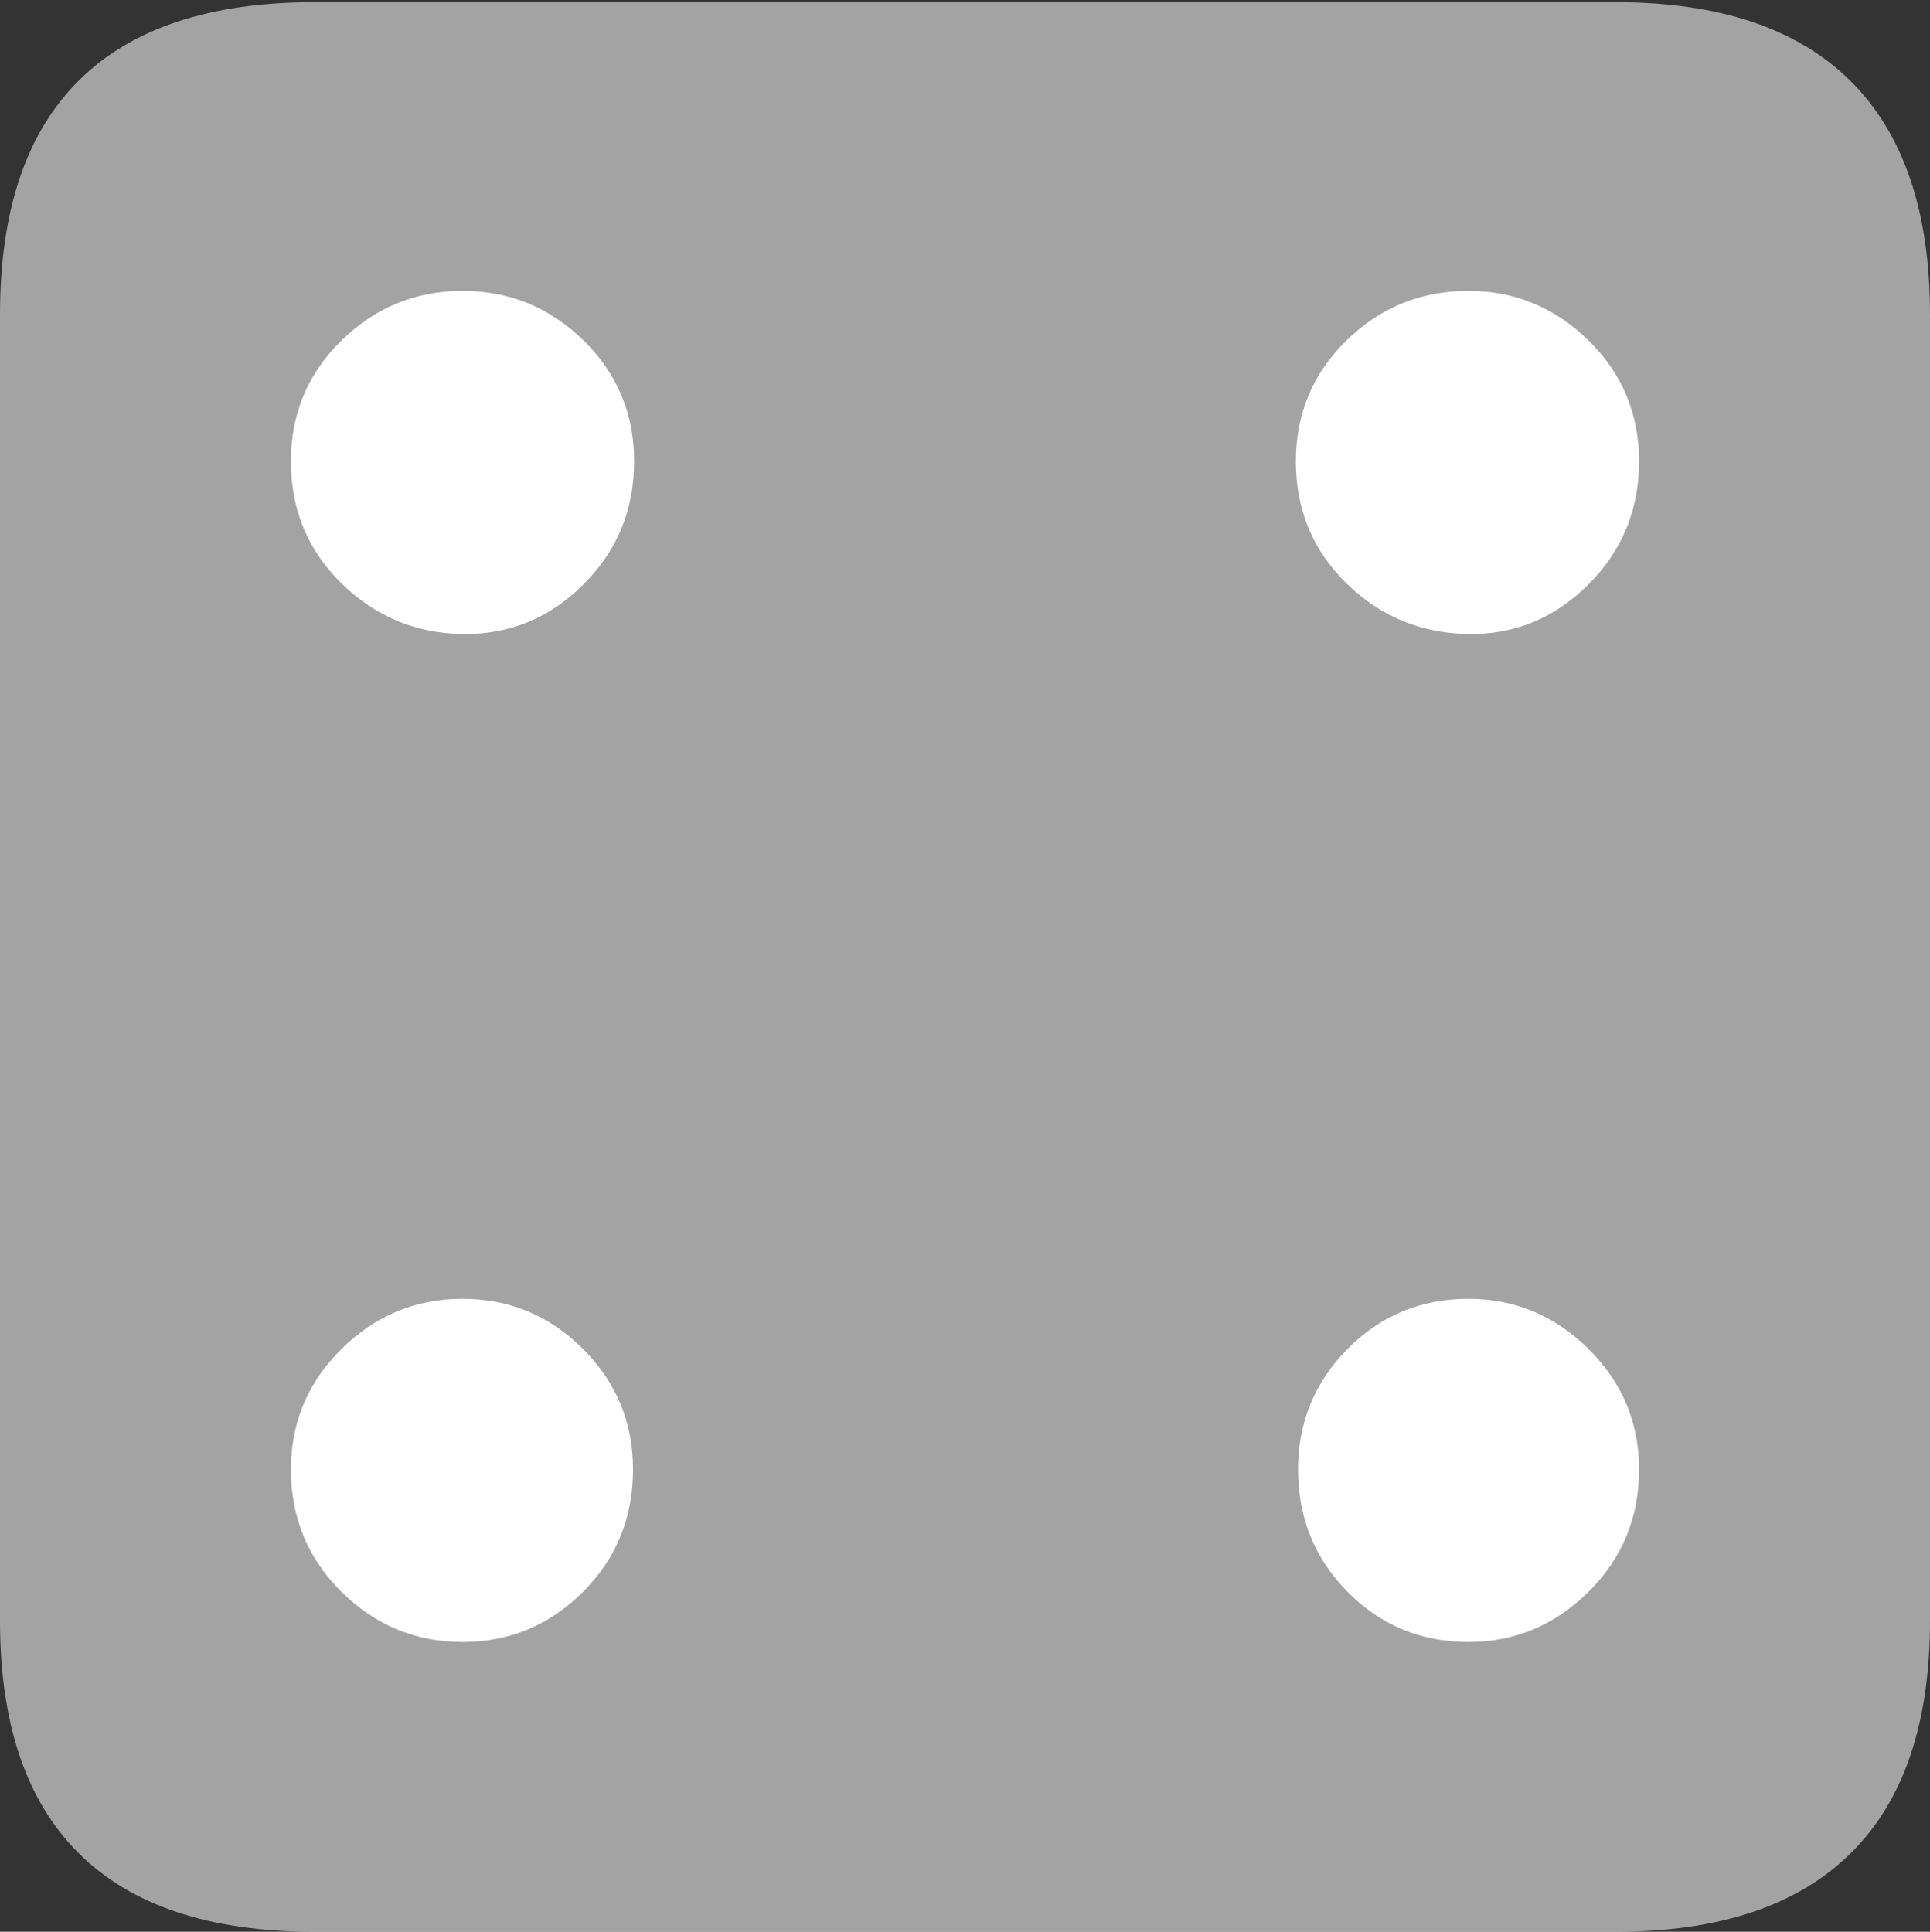 <svg width="17.686" height="17.705">
       <rect width="100%" height="100%" fill="#333333" stroke="none"/>
       <g>
              <rect height="17.705" opacity="0" width="17.686" x="0" y="0" />
              <path d="M2.881 17.705L14.805 17.705Q16.23 17.705 16.958 16.987Q17.686 16.27 17.686 14.854L17.686 2.881Q17.686 1.465 16.958 0.742Q16.23 0.02 14.805 0.02L2.881 0.02Q1.445 0.02 0.723 0.737Q0 1.455 0 2.881L0 14.854Q0 16.27 0.723 16.987Q1.445 17.705 2.881 17.705Z"
                     fill="rgba(255,255,255,0.55)" />
              <path d="M4.238 5.811Q3.594 5.801 3.13 5.347Q2.666 4.893 2.666 4.229Q2.666 3.574 3.13 3.12Q3.594 2.666 4.238 2.666Q4.883 2.666 5.347 3.12Q5.811 3.574 5.811 4.229Q5.811 4.893 5.347 5.356Q4.883 5.82 4.238 5.811ZM13.457 5.811Q12.803 5.801 12.339 5.347Q11.875 4.893 11.875 4.229Q11.875 3.574 12.339 3.12Q12.803 2.666 13.457 2.666Q14.092 2.666 14.556 3.12Q15.02 3.574 15.02 4.229Q15.02 4.893 14.556 5.356Q14.092 5.82 13.457 5.811ZM4.238 15.049Q3.594 15.049 3.13 14.59Q2.666 14.131 2.666 13.467Q2.666 12.822 3.13 12.363Q3.594 11.904 4.238 11.904Q4.883 11.904 5.342 12.363Q5.801 12.822 5.801 13.467Q5.801 14.131 5.342 14.59Q4.883 15.049 4.238 15.049ZM13.457 15.049Q12.803 15.049 12.349 14.59Q11.895 14.131 11.895 13.467Q11.895 12.822 12.349 12.363Q12.803 11.904 13.457 11.904Q14.092 11.904 14.556 12.363Q15.02 12.822 15.02 13.467Q15.02 14.131 14.556 14.59Q14.092 15.049 13.457 15.049Z"
                     fill="#ffffff" />
       </g>
</svg>